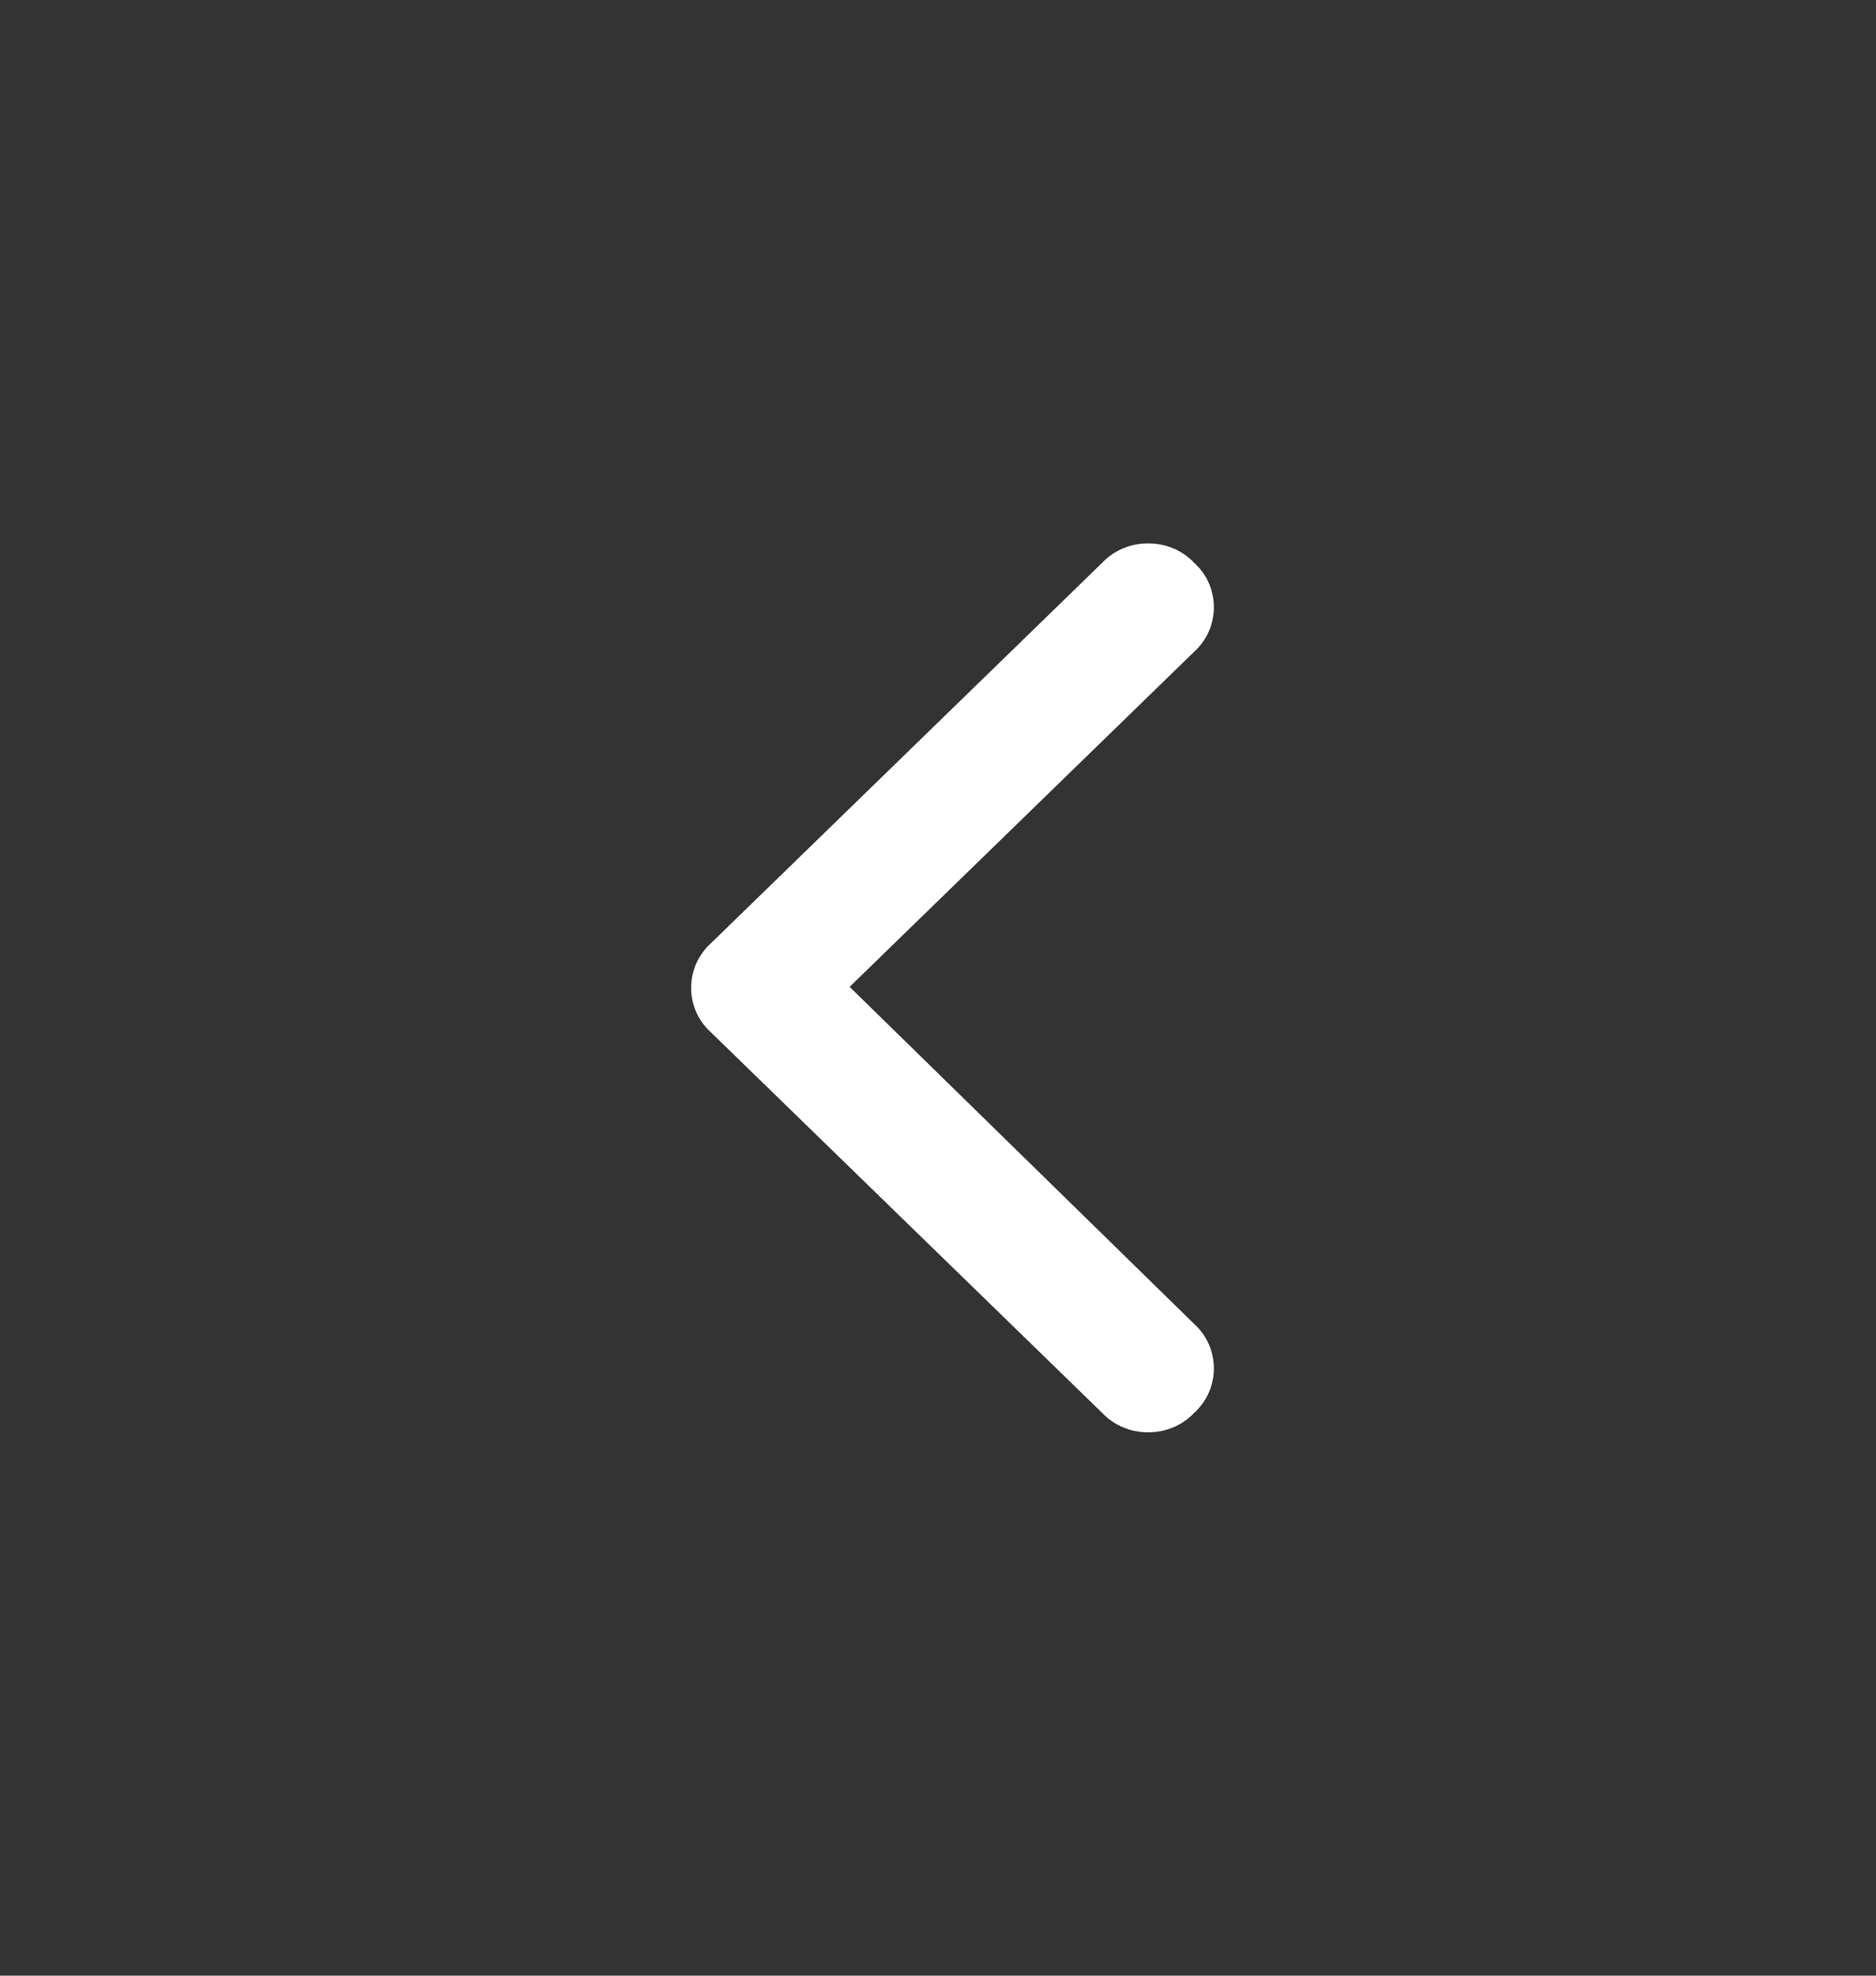 <svg width="19" height="20" viewBox="0 0 19 20" fill="none" xmlns="http://www.w3.org/2000/svg">
<rect x="0" y="0" width="19" height="20" fill="#333333" stroke="none"/>
<path d="M7.201 9.548L11.164 5.696C11.412 5.435 11.845 5.435 12.093 5.696C12.361 5.936 12.361 6.358 12.093 6.599L8.605 9.99L12.093 13.401C12.361 13.642 12.361 14.063 12.093 14.304C11.845 14.565 11.412 14.565 11.164 14.304L7.201 10.451C6.933 10.211 6.933 9.789 7.201 9.548Z" fill="white"/>
</svg>
